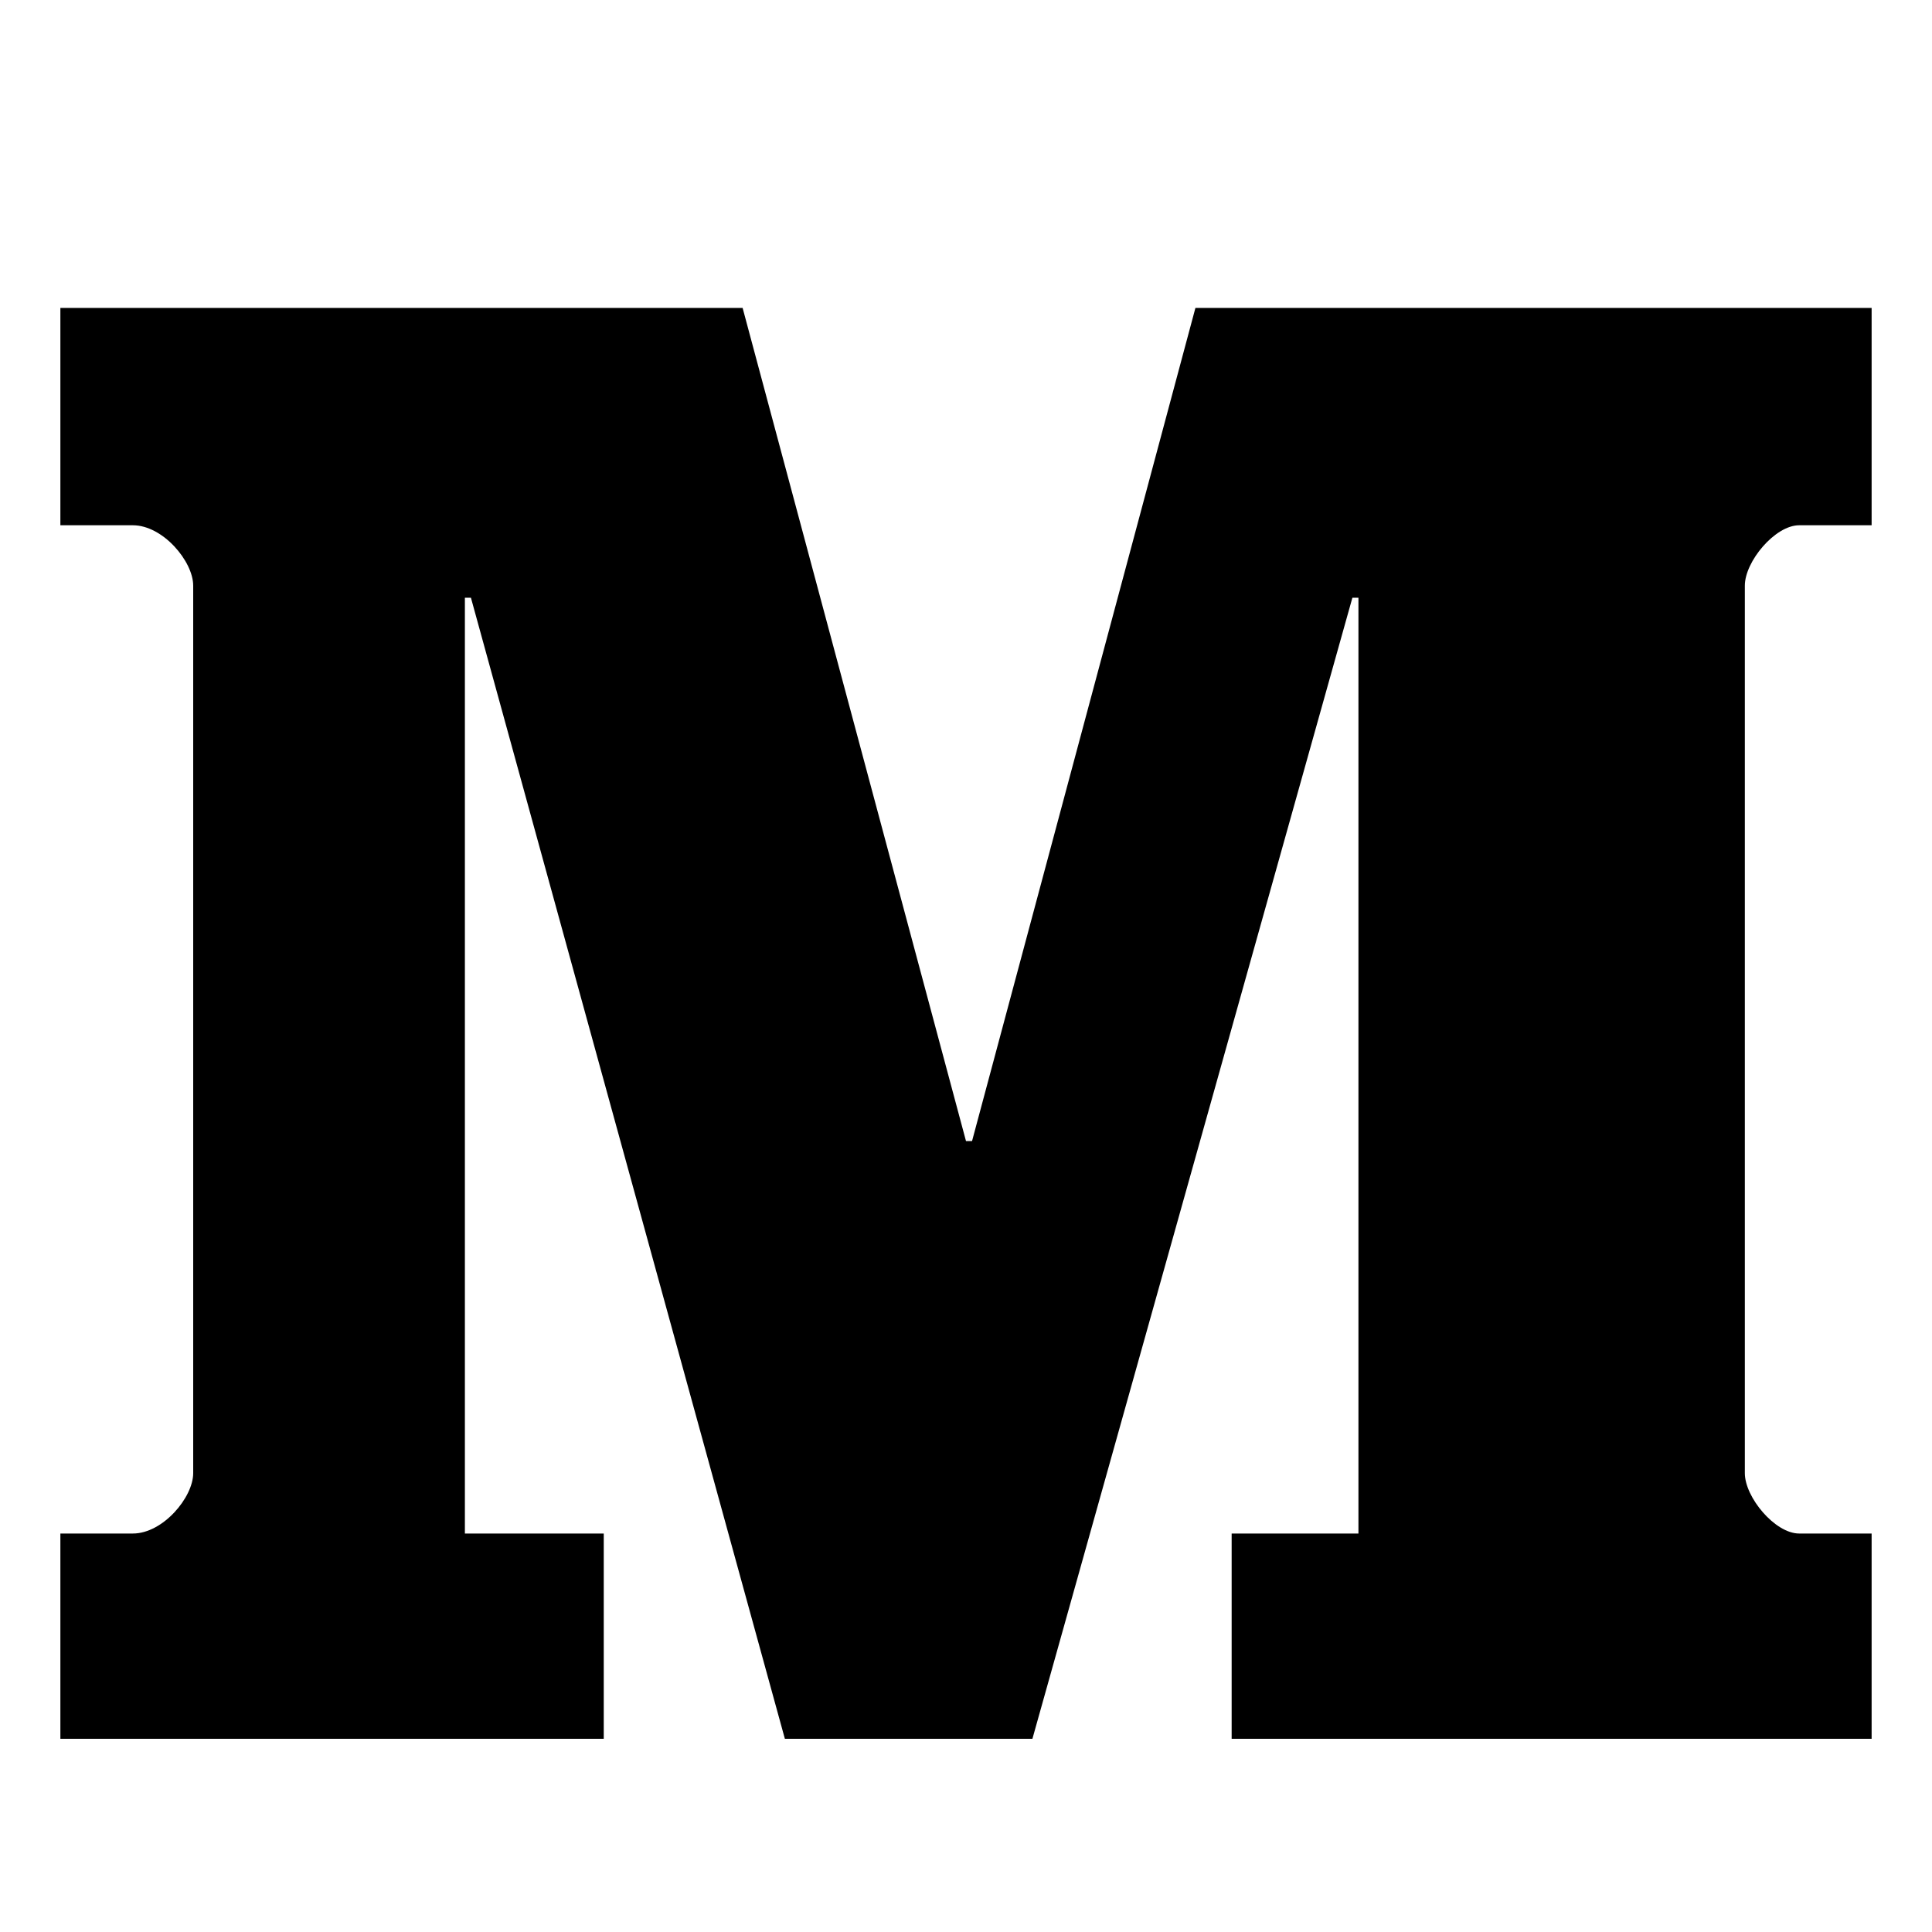 <svg viewBox="16, 15, 32, 32" xmlns="http://www.w3.org/2000/svg">
  <g>
    <path d="M47,23.7h-1.2c-0.4,0-0.9,0.6-0.9,1v14.7c0,0.4,0.5,1,0.9,1H47v3.4H36.4v-3.4h2.1V24.9h-0.1 l-5.3,18.9h-4.1l-5.2-18.9h-0.1v15.5H26v3.4h-9v-3.4h1.2c0.5,0,1-0.6,1-1V24.7c0-0.4-0.5-1-1-1H17v-3.6h11.3l3.7,13.8h0.1l3.7-13.8 H47V23.7z"></path>
  </g>
</svg>